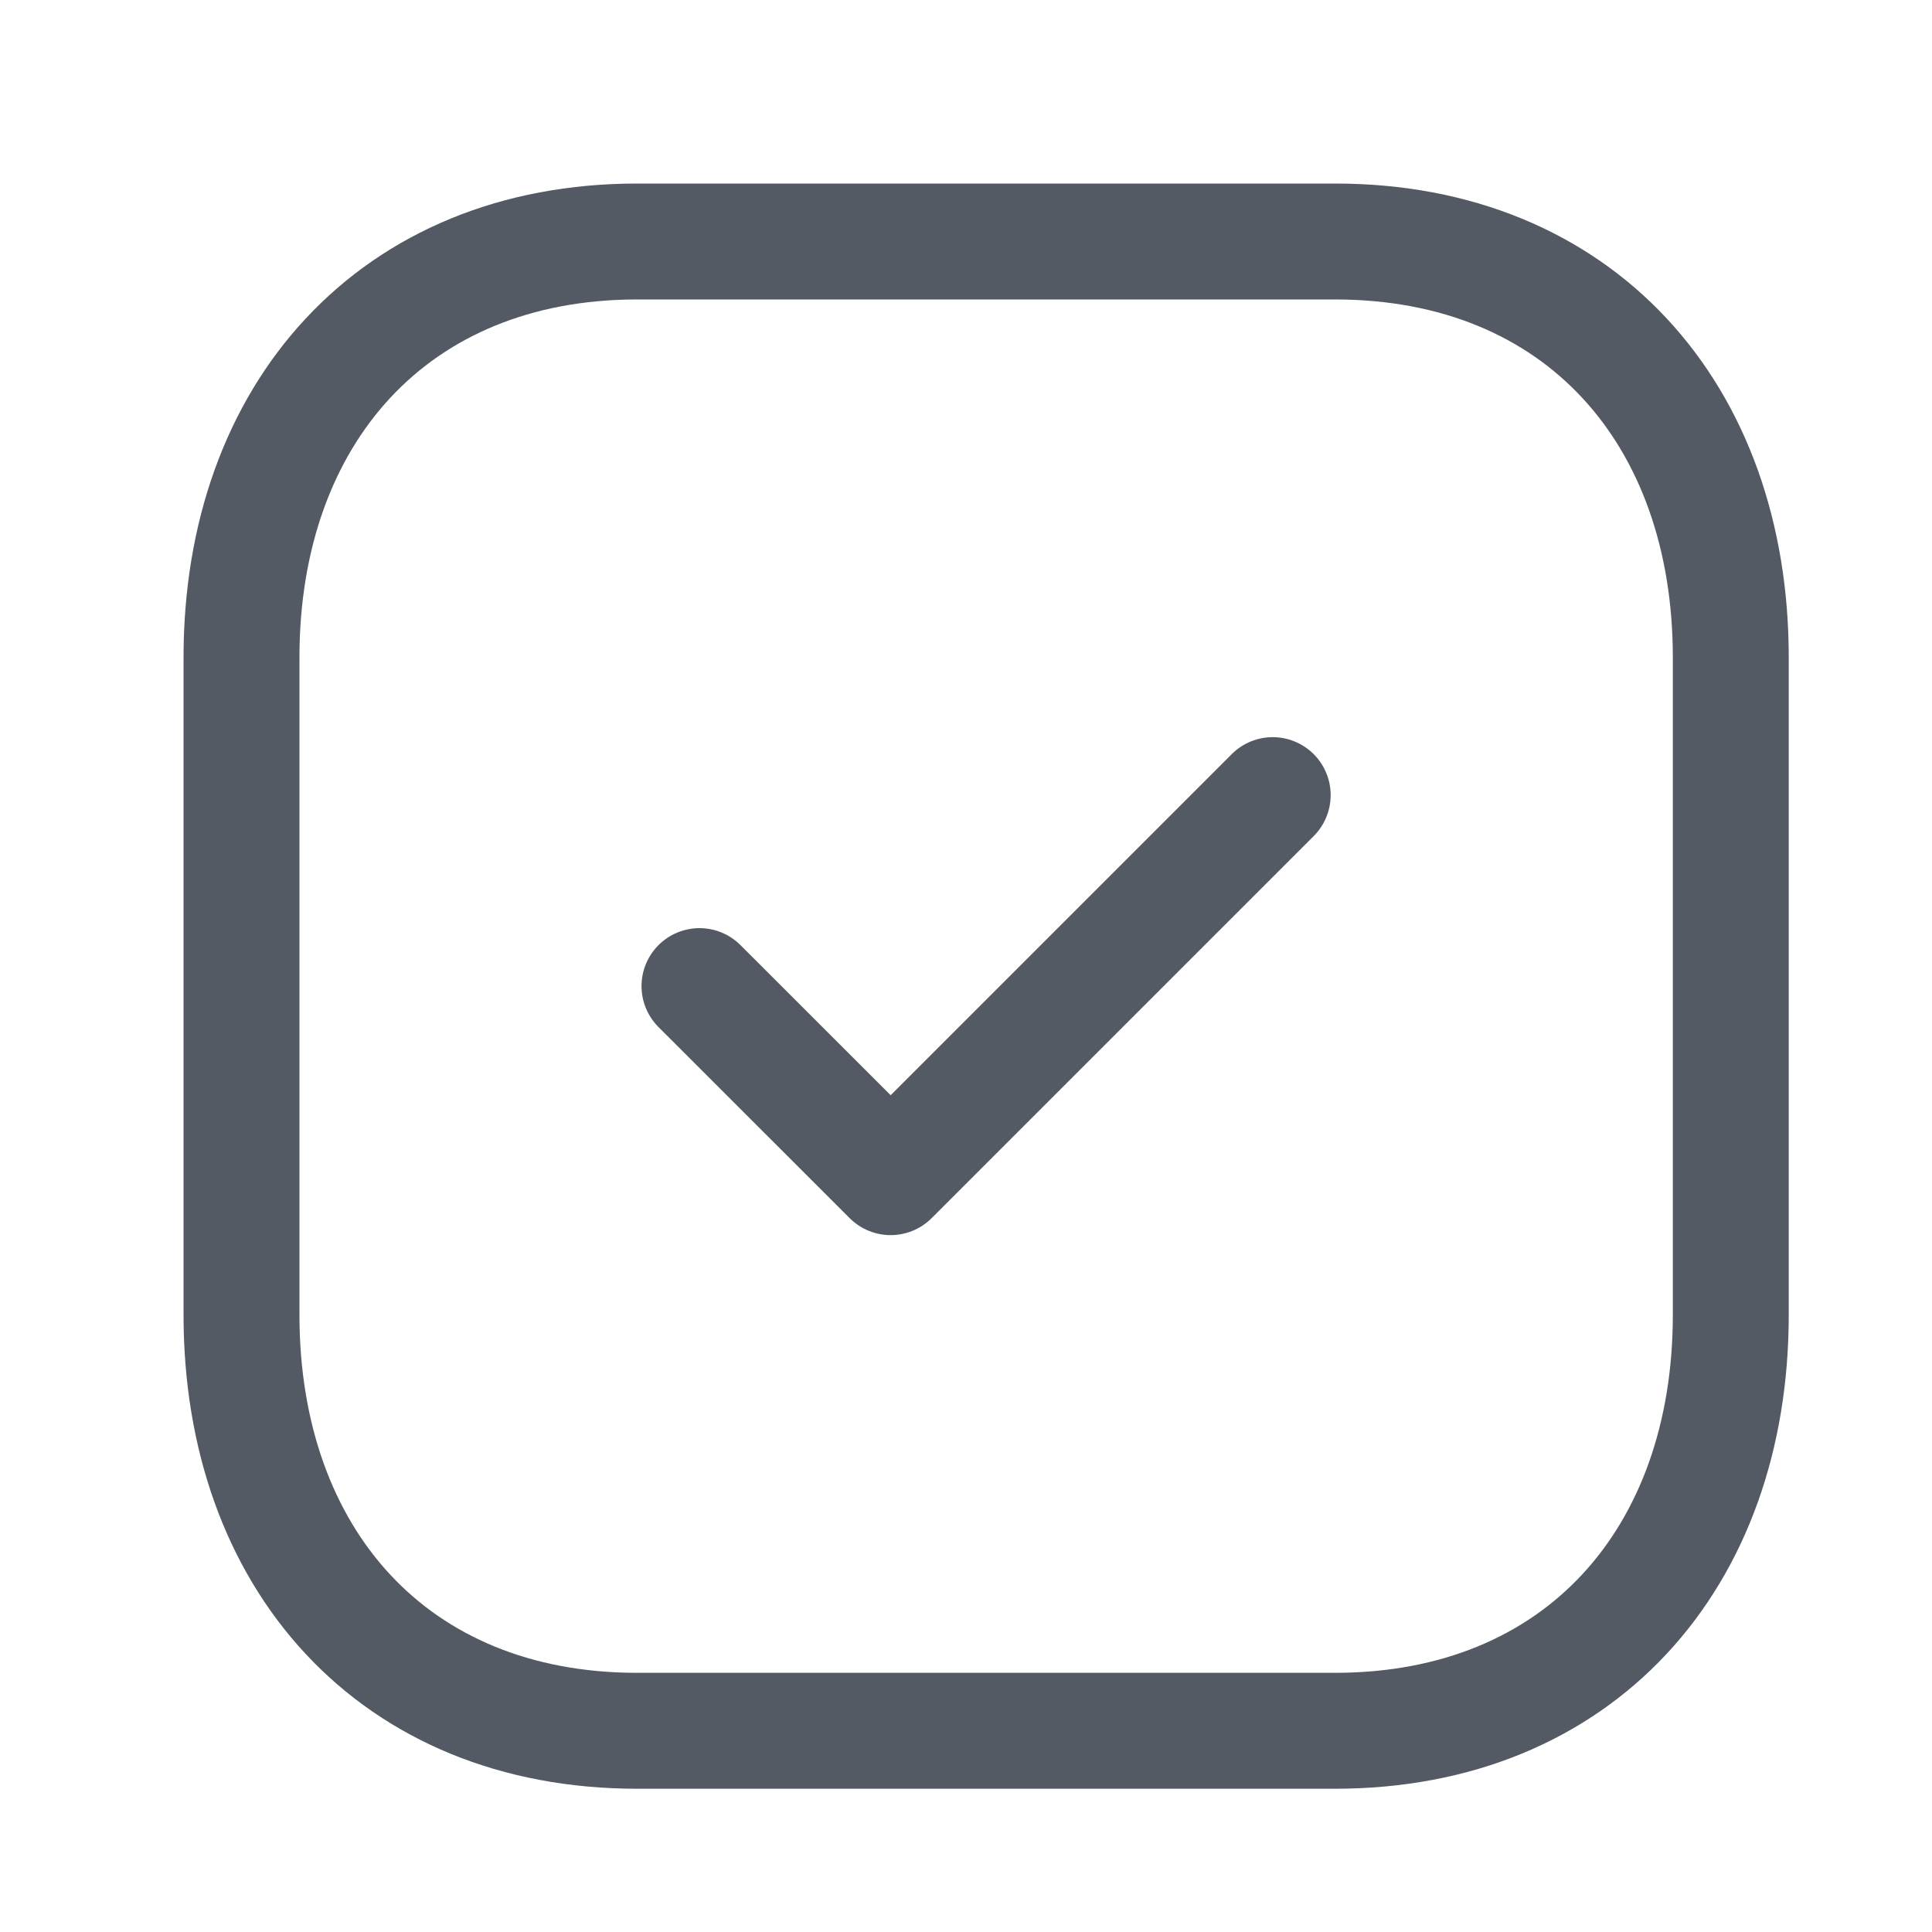 <svg width="20" height="20" viewBox="0 0 20 20" fill="none" xmlns="http://www.w3.org/2000/svg">
<path fill-rule="evenodd" clip-rule="evenodd" d="M13.82 2.5H6.596C4.078 2.5 2.5 4.282 2.5 6.805V13.612C2.5 16.134 4.071 17.917 6.596 17.917H13.819C16.345 17.917 17.917 16.134 17.917 13.612V6.805C17.917 4.282 16.345 2.5 13.82 2.5Z" stroke="#545A64" stroke-width="1.2" stroke-linecap="round" stroke-linejoin="round"/>
<path d="M7.241 10.208L9.22 12.186L13.175 8.231" stroke="#545A64" stroke-width="1.2" stroke-linecap="round" stroke-linejoin="round"/>
</svg>
